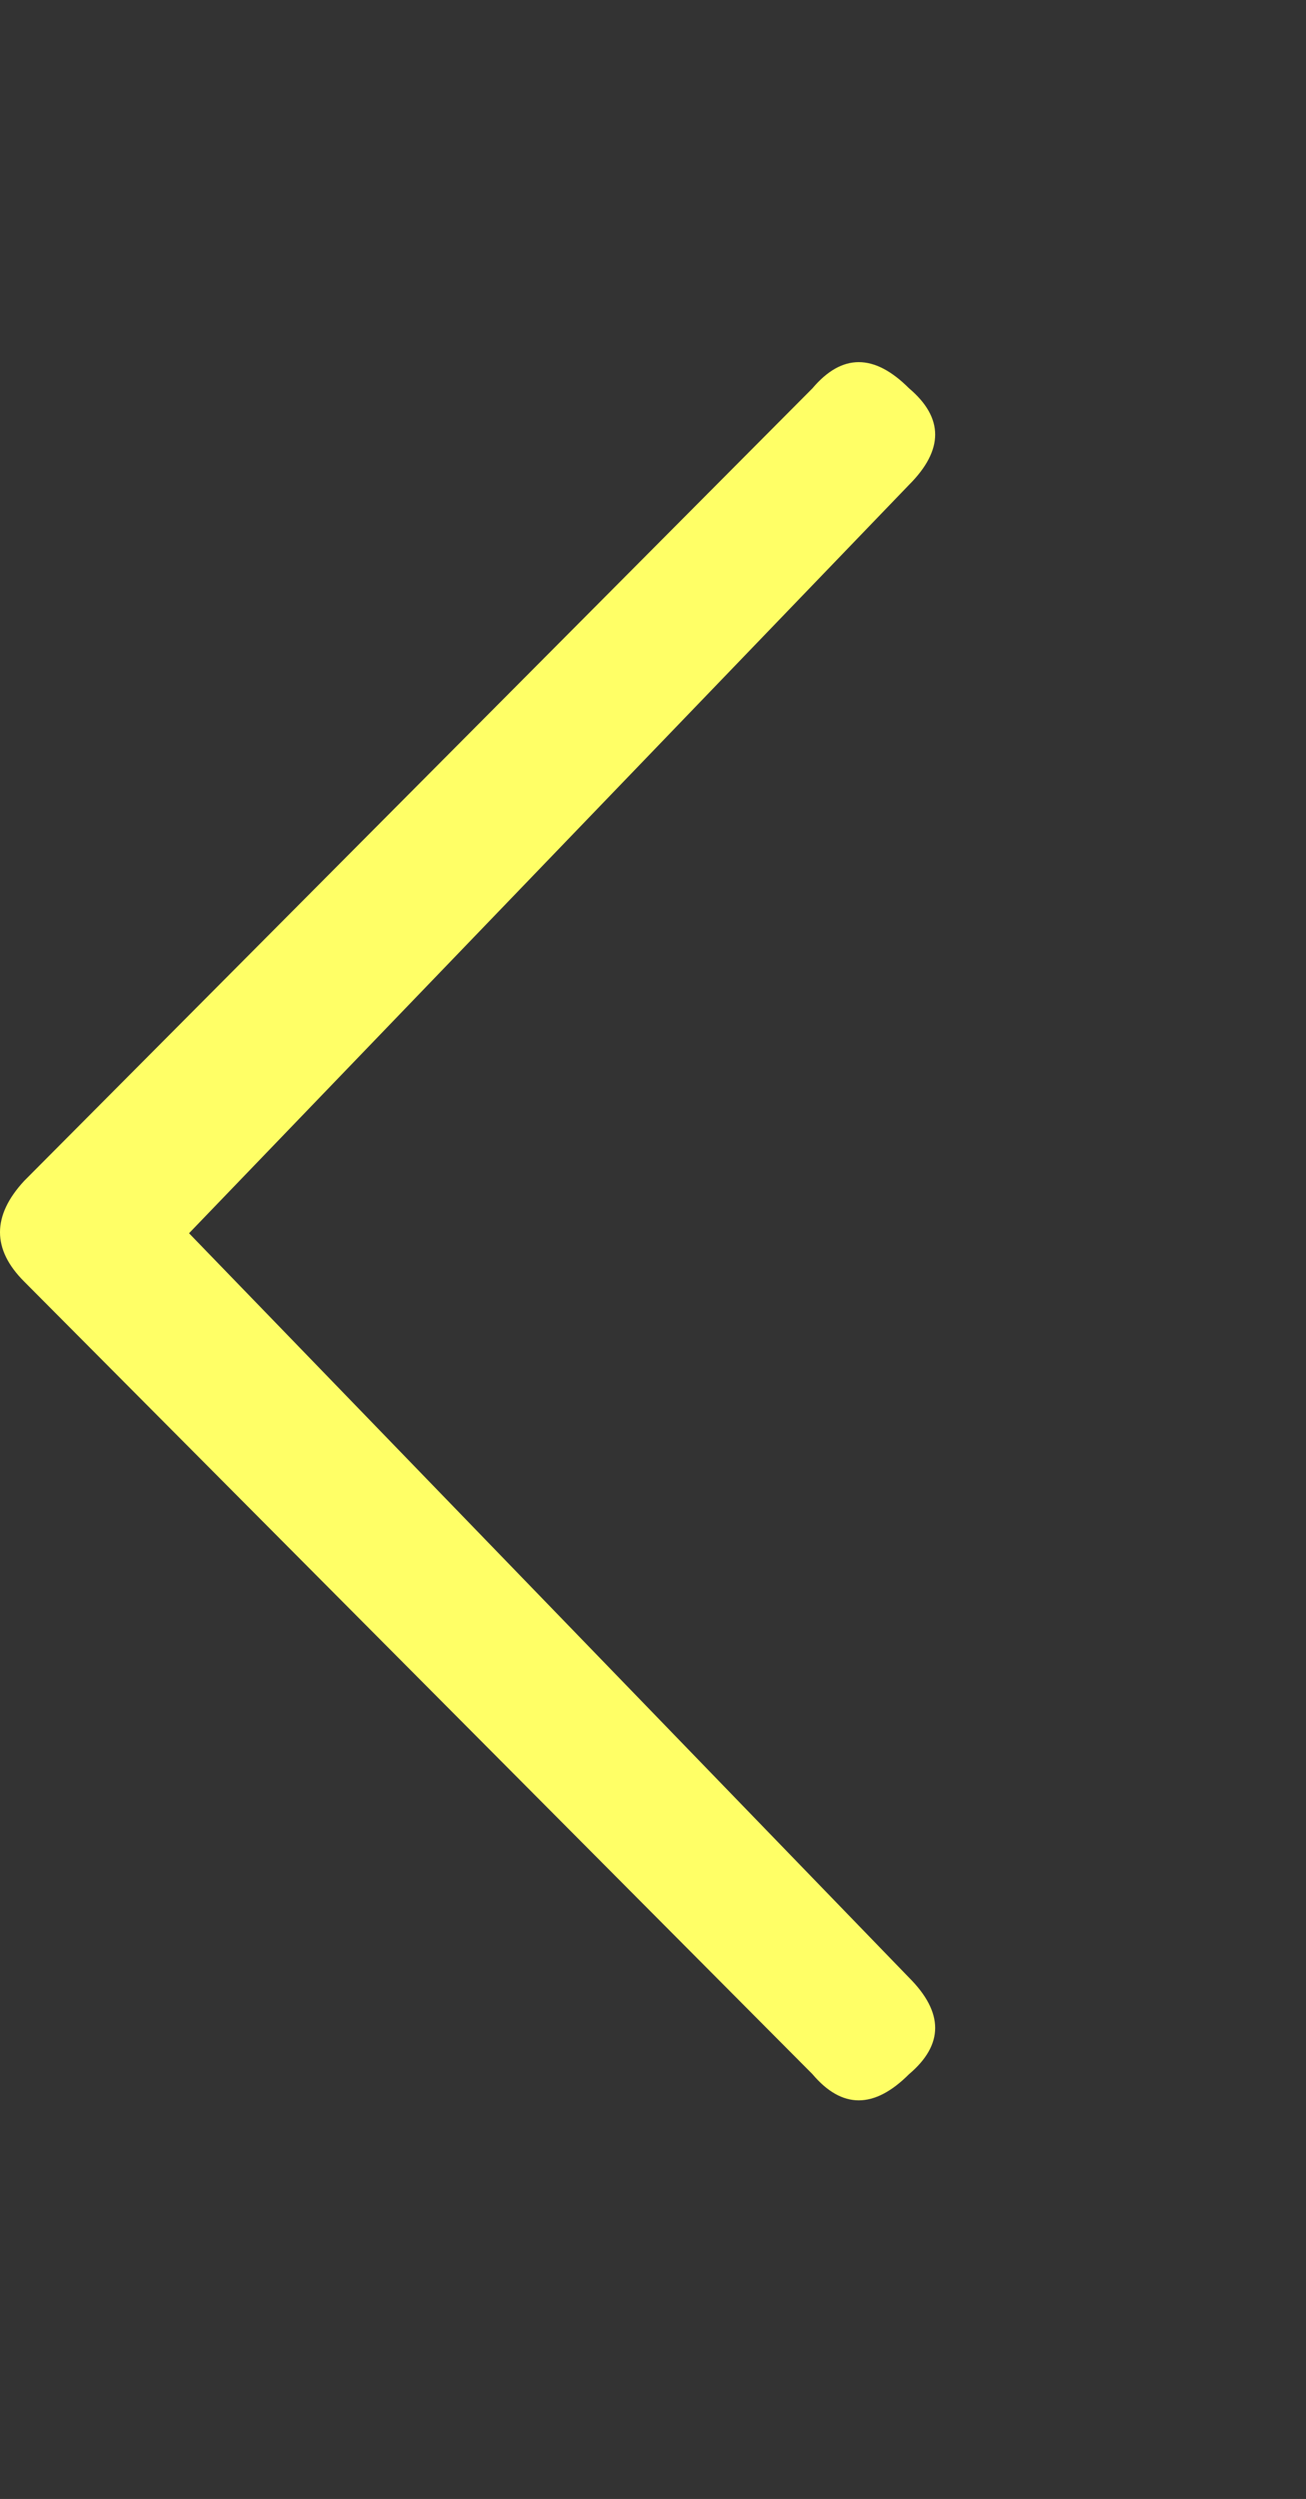 <?xml version="1.0" encoding="UTF-8"?>
<svg xmlns="http://www.w3.org/2000/svg" viewBox="0 0 649.391 1242.132"><rect x="0" y="0" width="649.391" height="1242.132" fill="#333333" stroke="none"/><path d="M452 983q26 26 0 48-26 26-48 0L12 637q-24-24 0-50l392-394q22-26 48 0 26 22 0 48L94 613z" fill="#ffff66"/></svg>
